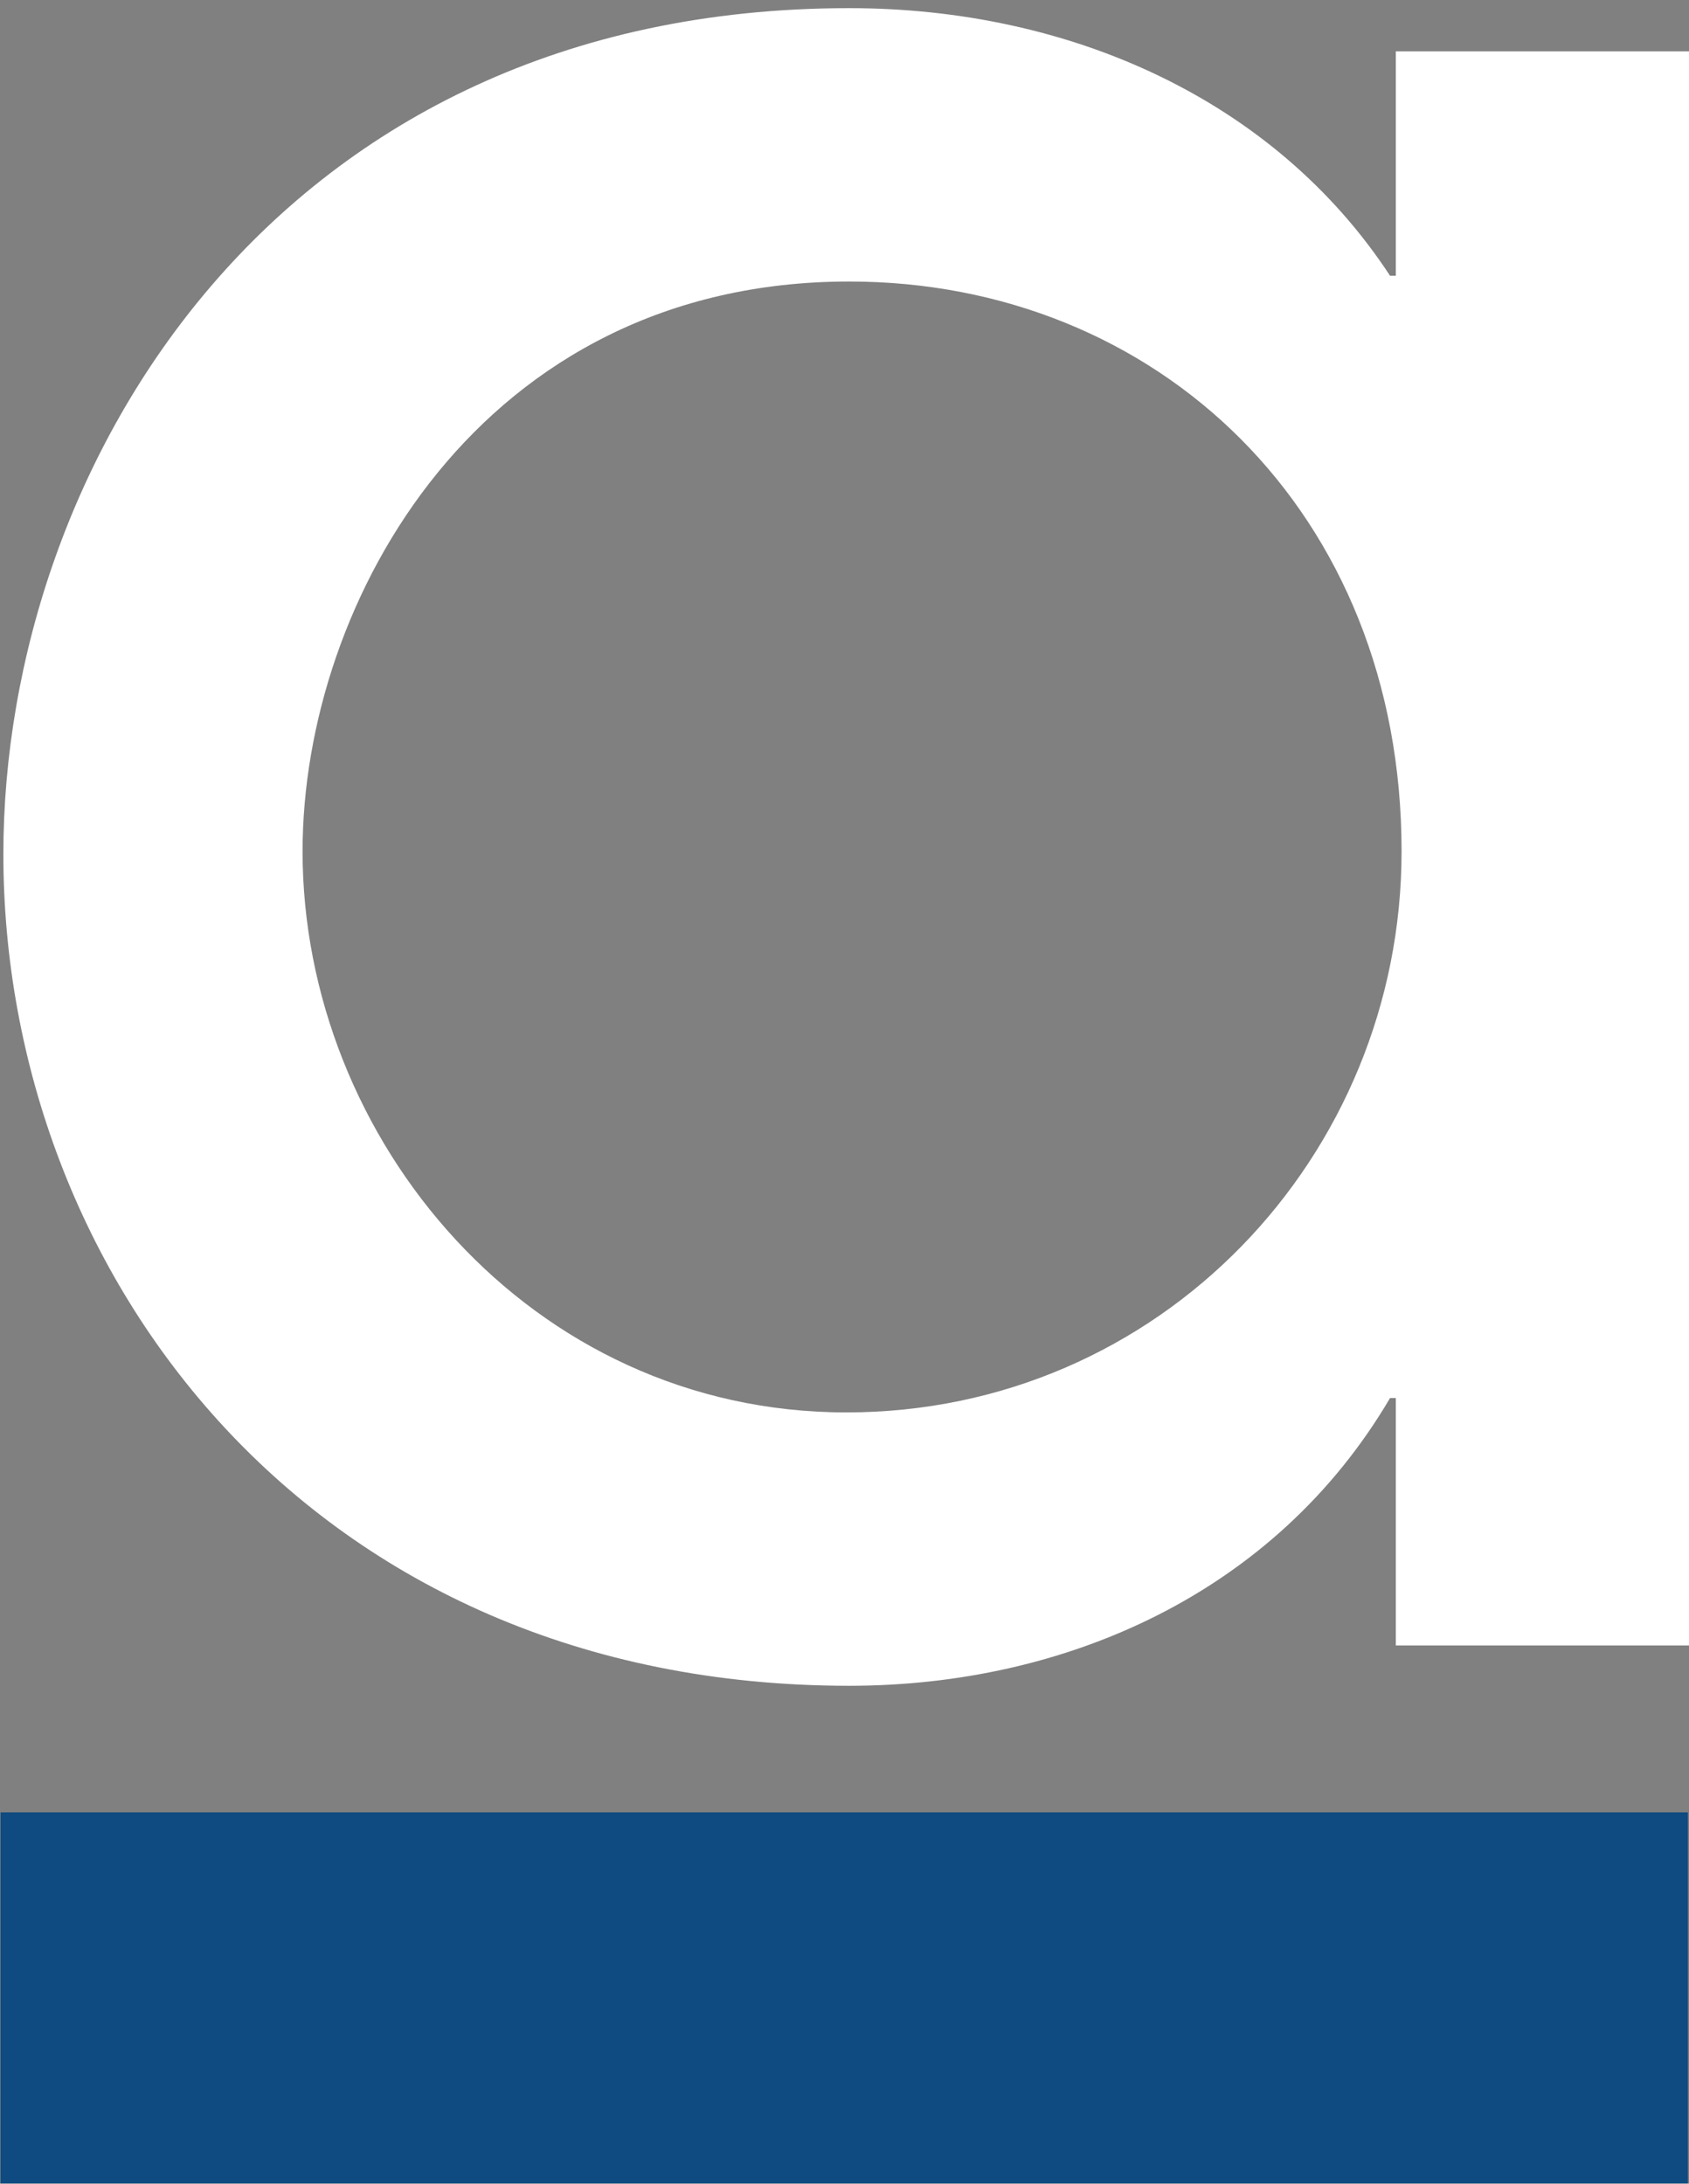 <svg width="6.223mm" height="8.044mm" version="1.1" viewBox="0 0 6.223 8.044" xmlns="http://www.w3.org/2000/svg" xmlns:xlink="http://www.w3.org/1999/xlink">
 <rect x="0" y="0" width="6.223" height="8.044" fill="#808080" stroke="none"/>
 <g transform="translate(-9.493 -18.874)">
  <path d="m9.495 25.55h6.217v1.367h-6.217z" fill="#0f4b80" style="paint-order:normal"/>
  <g>
   <g transform="matrix(.265 0 0 .265 1.531 -.68)" aria-label="arkne">
    <path fill="white" d="m53.612 96.662v-22.16h-4.16v3.12h-0.08c-1.6-2.44-4.44-3.72-7.52-3.72-7.96 0-11.76 6.36-11.76 11.76 0 5.84 4.28 11.56 11.76 11.56 3 0 5.92-1.28 7.52-4h0.08v3.44zm-4.08-11.04c0 4.24-3.36 7.8-7.72 7.8-4.4 0-7.56-3.8-7.56-7.8 0-3.48 2.48-7.92 7.6-7.92 4.28 0 7.68 3.2 7.68 7.92z" style="font-feature-settings:normal;font-variant-caps:normal;font-variant-ligatures:normal;font-variant-numeric:normal"/>
    <path fill="white" d="m89.26 96.662v-12.12c0-3.16 1.12-4.84 2.44-5.56 1-0.52 2.36-0.8 3-0.8v-4.28c-1.04 0.04-3.88 0.12-5.64 2.6h-0.08v-2h-3.88v22.16z" style="font-feature-settings:normal;font-variant-caps:normal;font-variant-ligatures:normal;font-variant-numeric:normal"/>
    <path fill="white" d="m85.1 74.502-7.88 10.68h-0.08v-18.12h-4.16v29.6h4.16v-11.48h0.08l8.88 11.48h5.2l-9.32-11.72 8.04-10.44z" style="font-feature-settings:normal;font-variant-caps:normal;font-variant-ligatures:normal;font-variant-numeric:normal"/>
    <path fill="white" d="m114.1 96.662v-13.12c-0.04-2.48-0.52-4.24-1.4-5.68-1.6-2.48-4.4-3.96-7.84-3.96-0.88 0-4.24 0-6.48 2.96h-0.08v-2.36h-3.88v22.16h4.16v-12.08c0-4.44 2.36-6.88 5.84-6.88 5.52 0 5.52 5.2 5.52 6.92v12.04z" style="font-feature-settings:normal;font-variant-caps:normal;font-variant-ligatures:normal;font-variant-numeric:normal"/>
    <path fill="white" d="m140.78 87.382c0.04-0.28 0.12-1.4 0.12-2.12-0.04-6.48-5.28-11.36-11.28-11.36-6.24 0-11.36 5-11.36 11.64 0 6.28 5 11.68 11.28 11.68 3.44 0 8.52-1.8 10.64-7.52h-4.16c-1 1.92-3.24 3.72-6.32 3.72-2.8 0-6.24-1.76-7.28-6.04zm-18.36-3.2c0.2-3.24 3.16-6.48 7.16-6.48s6.96 3.24 7.16 6.48z" style="font-feature-settings:normal;font-variant-caps:normal;font-variant-ligatures:normal;font-variant-numeric:normal"/>
   </g>
   <g stroke-width=".223" style="font-feature-settings:normal;font-variant-caps:normal;font-variant-ligatures:normal;font-variant-numeric:normal" aria-label="GROUP">
    <path d="m33.523 25.897c-0.128-0.237-0.367-0.356-0.591-0.356-0.379 0-0.673 0.308-0.673 0.687 0 0.368 0.29 0.68 0.675 0.68 0.32 0 0.673-0.239 0.68-0.68h-0.833v0.176h0.614c-0.126 0.324-0.417 0.328-0.454 0.328-0.249 0-0.489-0.214-0.489-0.504 0-0.276 0.214-0.511 0.488-0.511 0.194 0 0.304 0.119 0.36 0.18z" style="font-feature-settings:normal;font-variant-caps:normal;font-variant-ligatures:normal;font-variant-numeric:normal"/>
    <path d="m34.764 26.883-0.368-0.491c0.085 0 0.377-0.055 0.377-0.404 0-0.11-0.037-0.231-0.121-0.311-0.069-0.066-0.166-0.11-0.351-0.11h-0.408v1.317h0.192v-0.611h0.004l0.434 0.611zm-0.678-1.141h0.203c0.217 0 0.292 0.135 0.292 0.246 0 0.255-0.285 0.258-0.363 0.258h-0.132z" style="font-feature-settings:normal;font-variant-caps:normal;font-variant-ligatures:normal;font-variant-numeric:normal"/>
    <path d="m36.381 26.228c0-0.376-0.294-0.687-0.685-0.687-0.402 0-0.685 0.326-0.685 0.684 0 0.361 0.292 0.684 0.685 0.684 0.392 0 0.685-0.32 0.685-0.68zm-0.192 0.002c0 0.206-0.153 0.502-0.493 0.502-0.338 0-0.493-0.292-0.493-0.507 0-0.21 0.153-0.507 0.493-0.507 0.328 0 0.493 0.279 0.493 0.513z" style="font-feature-settings:normal;font-variant-caps:normal;font-variant-ligatures:normal;font-variant-numeric:normal"/>
    <path d="m37.569 25.566h-0.192v0.886c0 0.244-0.178 0.279-0.249 0.279-0.071 0-0.249-0.036-0.249-0.279v-0.886h-0.192v0.892c0 0.15 0.05 0.258 0.134 0.338 0.082 0.068 0.187 0.112 0.308 0.112 0.121 0 0.226-0.044 0.308-0.112 0.084-0.08 0.134-0.189 0.134-0.338z" style="font-feature-settings:normal;font-variant-caps:normal;font-variant-ligatures:normal;font-variant-numeric:normal"/>
    <path d="m38.117 26.363h0.189c0.315 0 0.465-0.164 0.465-0.399 0-0.235-0.15-0.399-0.465-0.399h-0.381v1.317h0.192zm0-0.621h0.189c0.219 0 0.272 0.125 0.272 0.223 0 0.098-0.053 0.223-0.272 0.223h-0.189z" style="font-feature-settings:normal;font-variant-caps:normal;font-variant-ligatures:normal;font-variant-numeric:normal"/>
   </g>
  </g>
 </g>
</svg>
